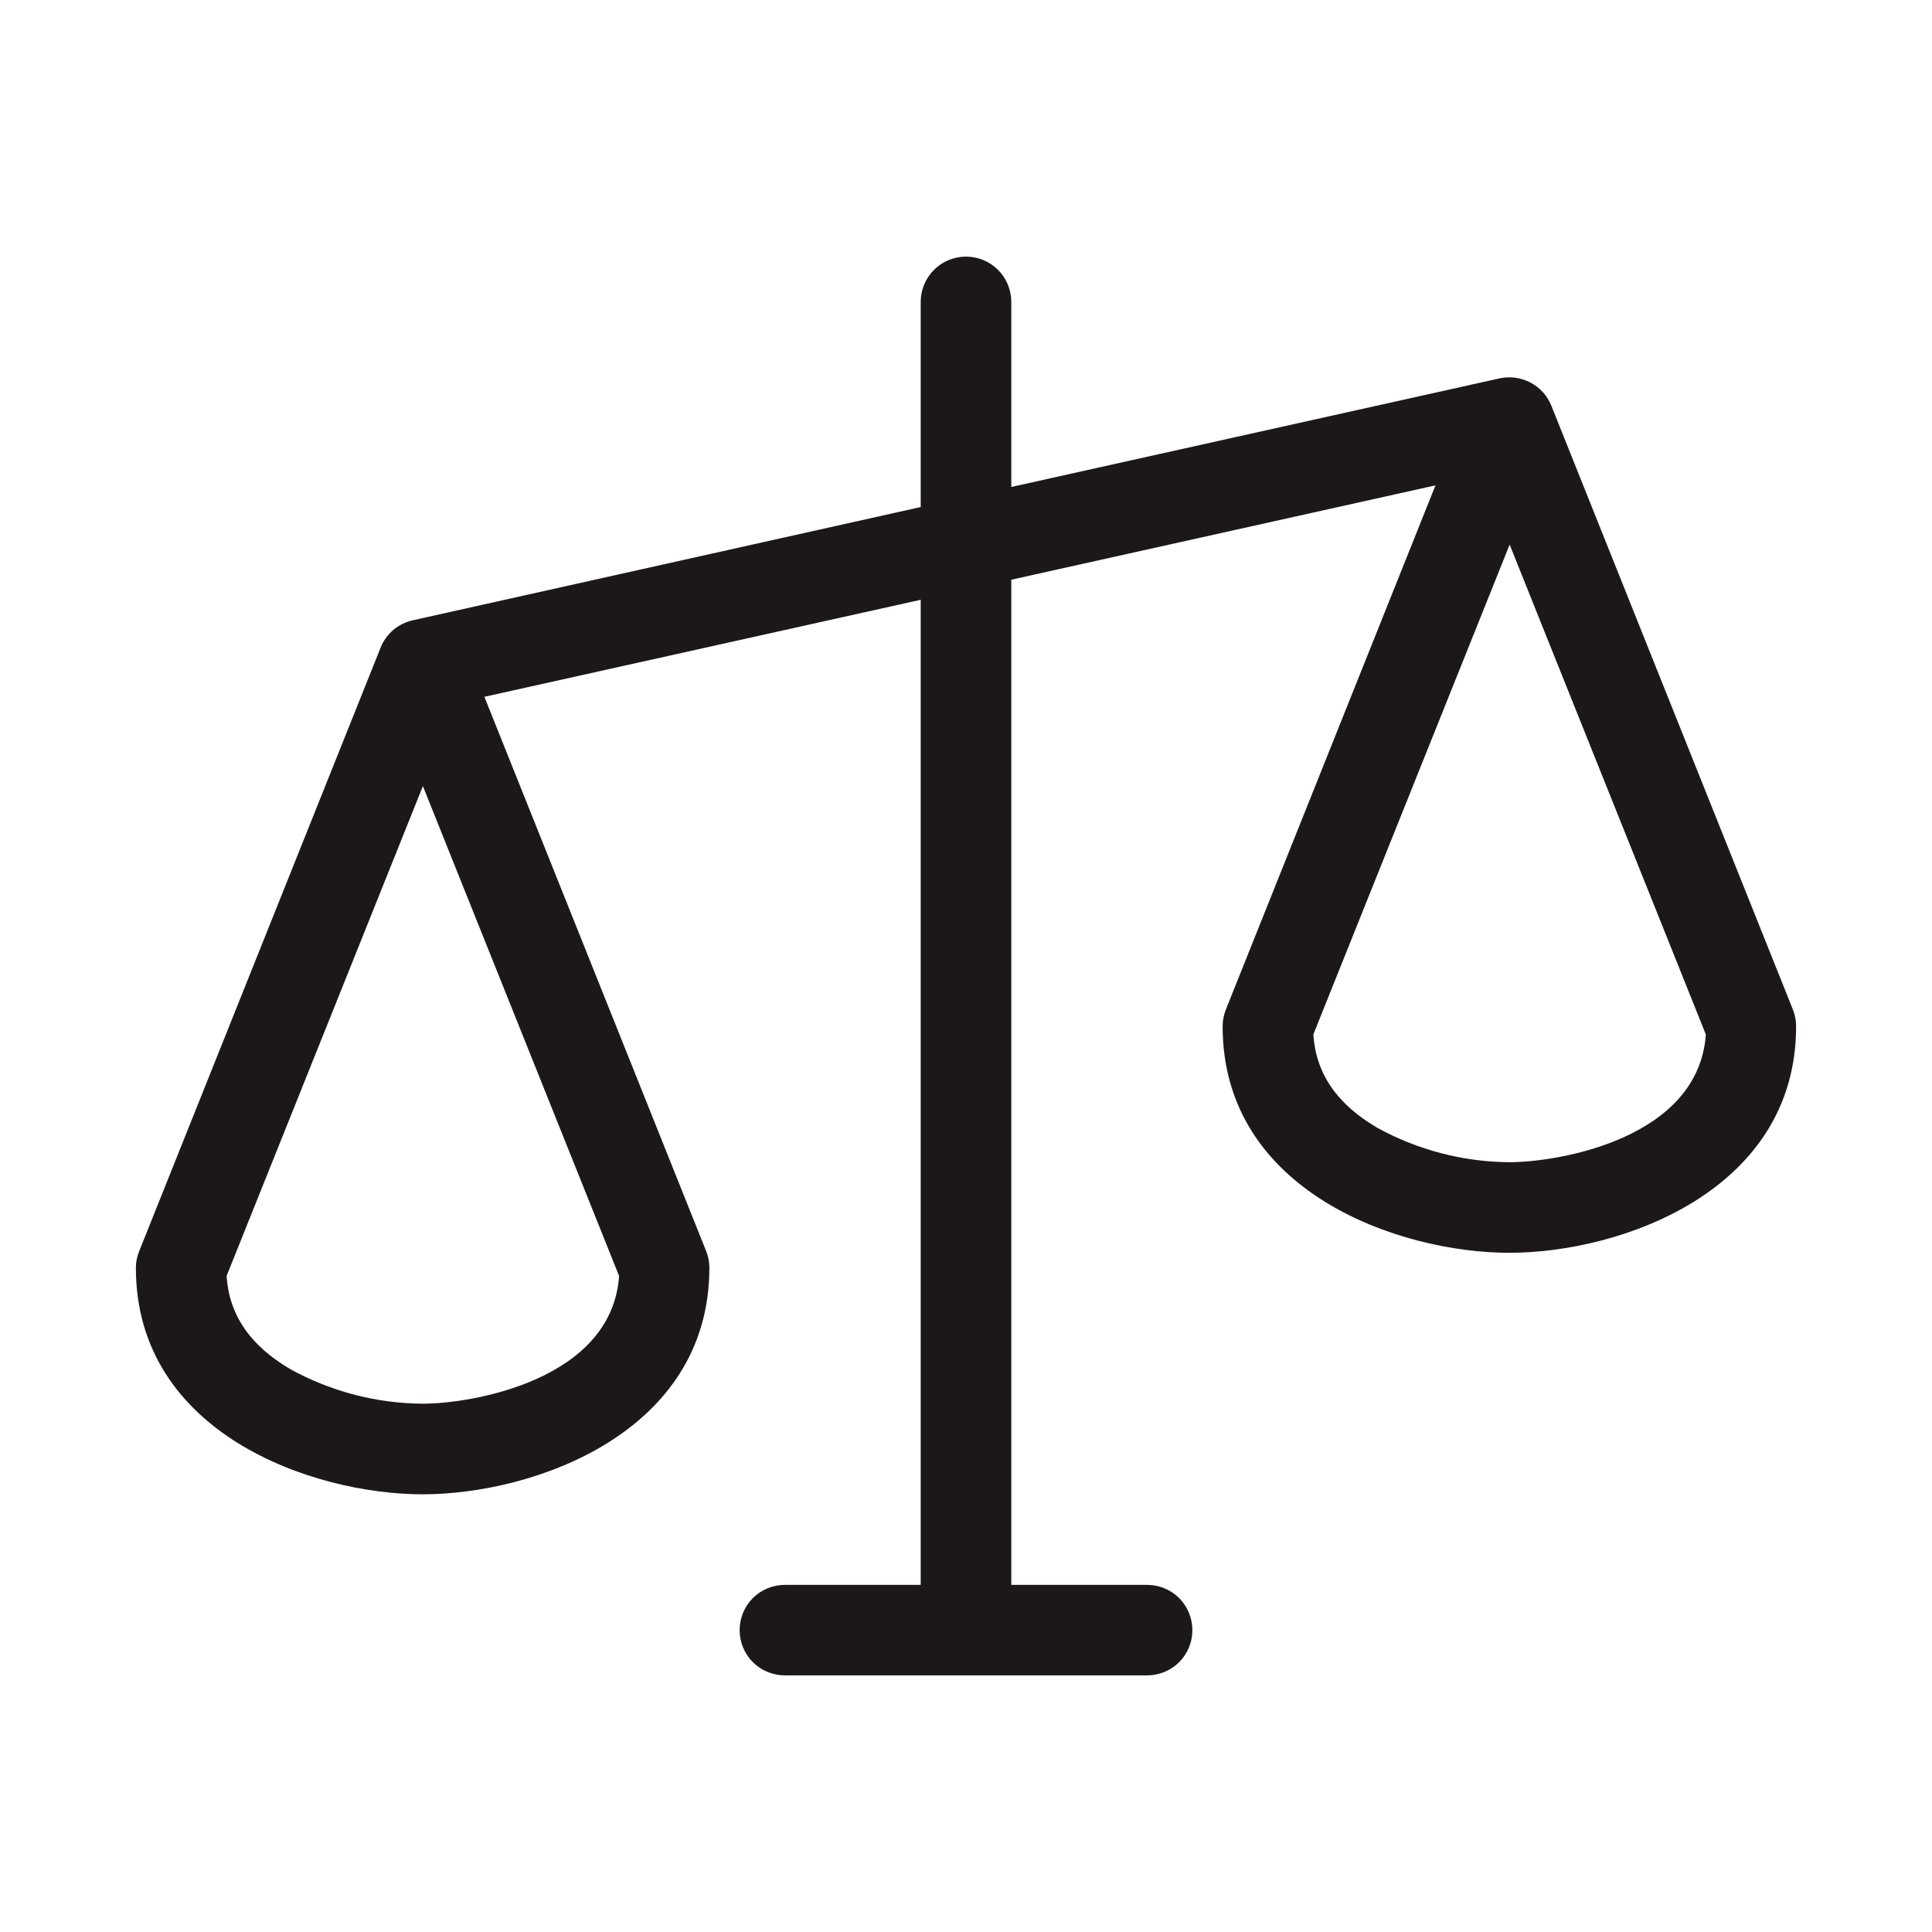 <svg width="18" height="18" viewBox="0 0 18 18" fill="none" xmlns="http://www.w3.org/2000/svg">
<path d="M16.704 9.406L14.454 3.781C14.417 3.688 14.348 3.611 14.26 3.565C14.171 3.518 14.069 3.504 13.972 3.525L9.422 4.537V2.812C9.422 2.701 9.377 2.593 9.298 2.514C9.219 2.435 9.112 2.391 9 2.391C8.888 2.391 8.781 2.435 8.702 2.514C8.623 2.593 8.578 2.701 8.578 2.812V4.724L3.846 5.779C3.779 5.794 3.717 5.825 3.664 5.869C3.612 5.914 3.571 5.97 3.546 6.034L1.296 11.659C1.276 11.708 1.266 11.76 1.266 11.812C1.266 13.35 2.905 13.922 3.938 13.922C4.97 13.922 6.609 13.35 6.609 11.812C6.609 11.759 6.599 11.706 6.579 11.656L4.513 6.492L8.578 5.588V14.766H7.312C7.201 14.766 7.093 14.81 7.014 14.889C6.935 14.968 6.891 15.076 6.891 15.188C6.891 15.299 6.935 15.407 7.014 15.486C7.093 15.565 7.201 15.609 7.312 15.609H10.688C10.799 15.609 10.907 15.565 10.986 15.486C11.065 15.407 11.109 15.299 11.109 15.188C11.109 15.076 11.065 14.968 10.986 14.889C10.907 14.81 10.799 14.766 10.688 14.766H9.422V5.401L13.374 4.522L11.421 9.406C11.401 9.456 11.391 9.509 11.391 9.562C11.391 11.1 13.03 11.672 14.062 11.672C15.095 11.672 16.734 11.1 16.734 9.562C16.734 9.509 16.724 9.456 16.704 9.406ZM3.938 13.078C3.508 13.075 3.085 12.965 2.708 12.758C2.331 12.537 2.135 12.253 2.111 11.888L3.94 7.324L5.768 11.888C5.7 12.857 4.4 13.078 3.938 13.078ZM14.062 10.828C13.633 10.825 13.21 10.715 12.833 10.508C12.456 10.287 12.26 10.003 12.236 9.638L14.065 5.074L15.893 9.638C15.825 10.607 14.525 10.828 14.062 10.828Z" fill="#1C1819"/>
</svg>
